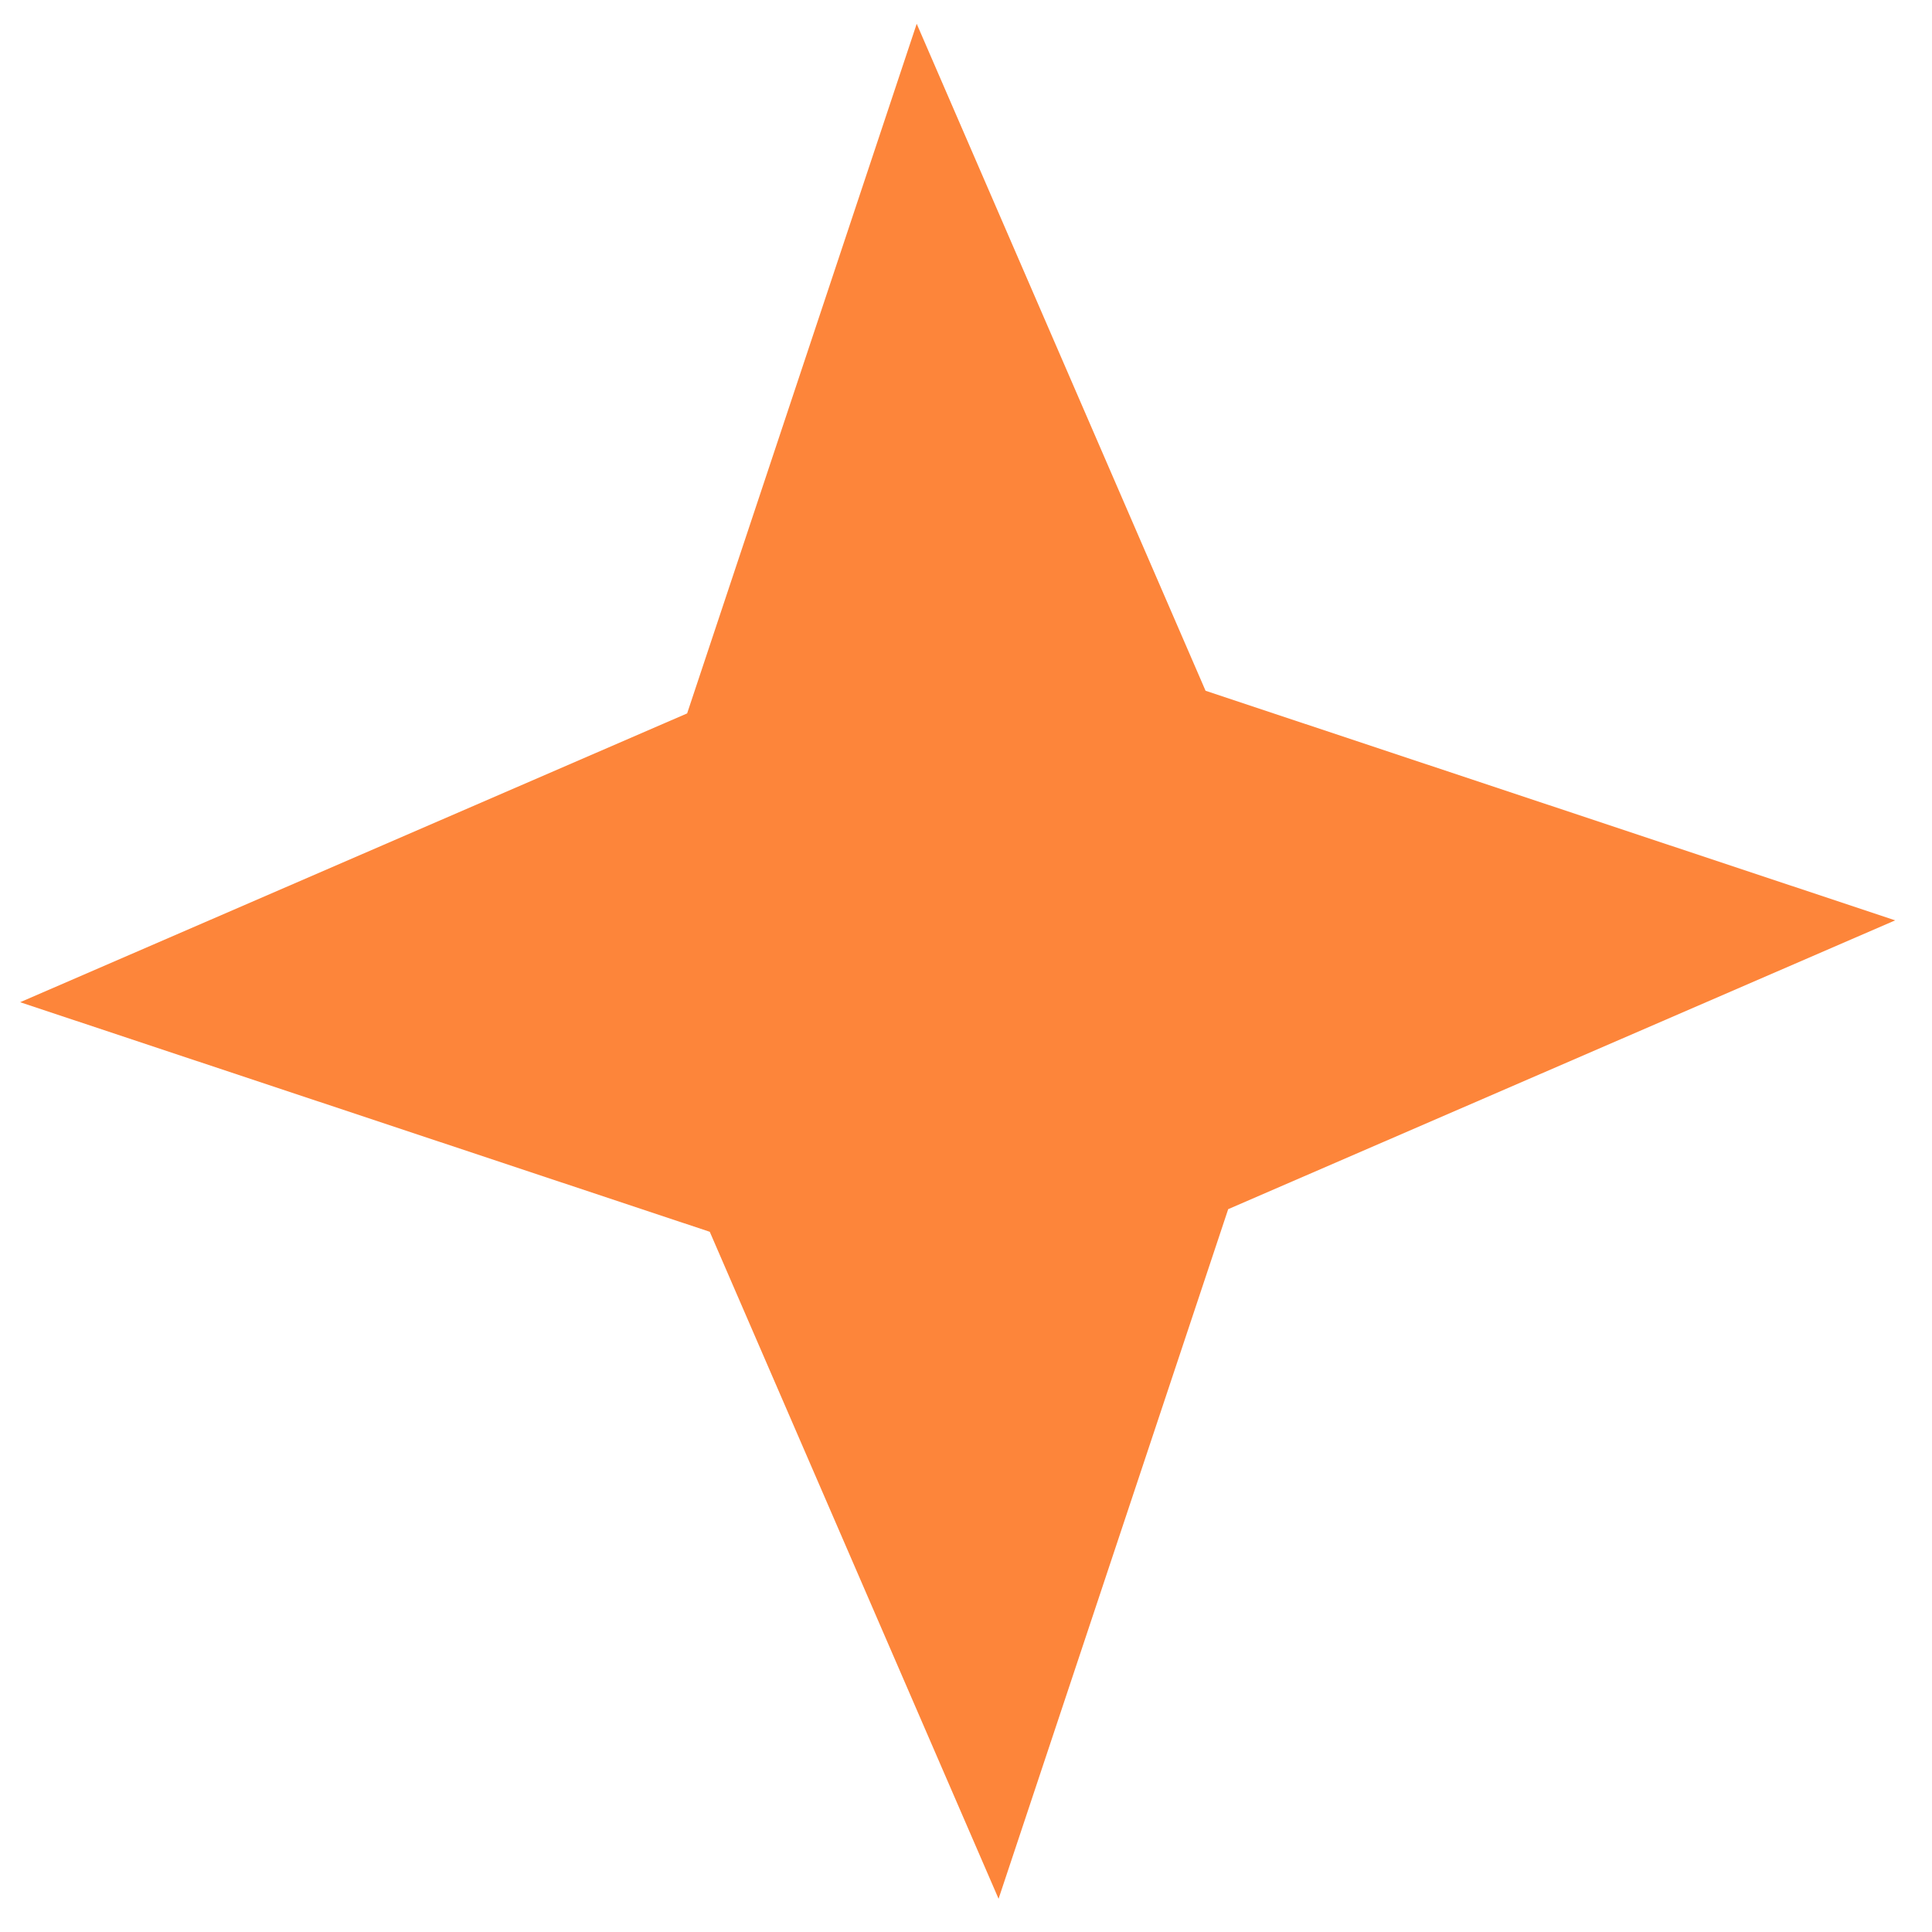 <svg width="35" height="35" viewBox="0 0 35 35" fill="none" xmlns="http://www.w3.org/2000/svg">
<path d="M16.607 0.431L21.84 12.514L34.333 16.673L22.25 21.905L18.09 34.398L12.858 22.315L0.365 18.156L12.448 12.924L16.607 0.431Z" fill="#FD853A"/>
</svg>
